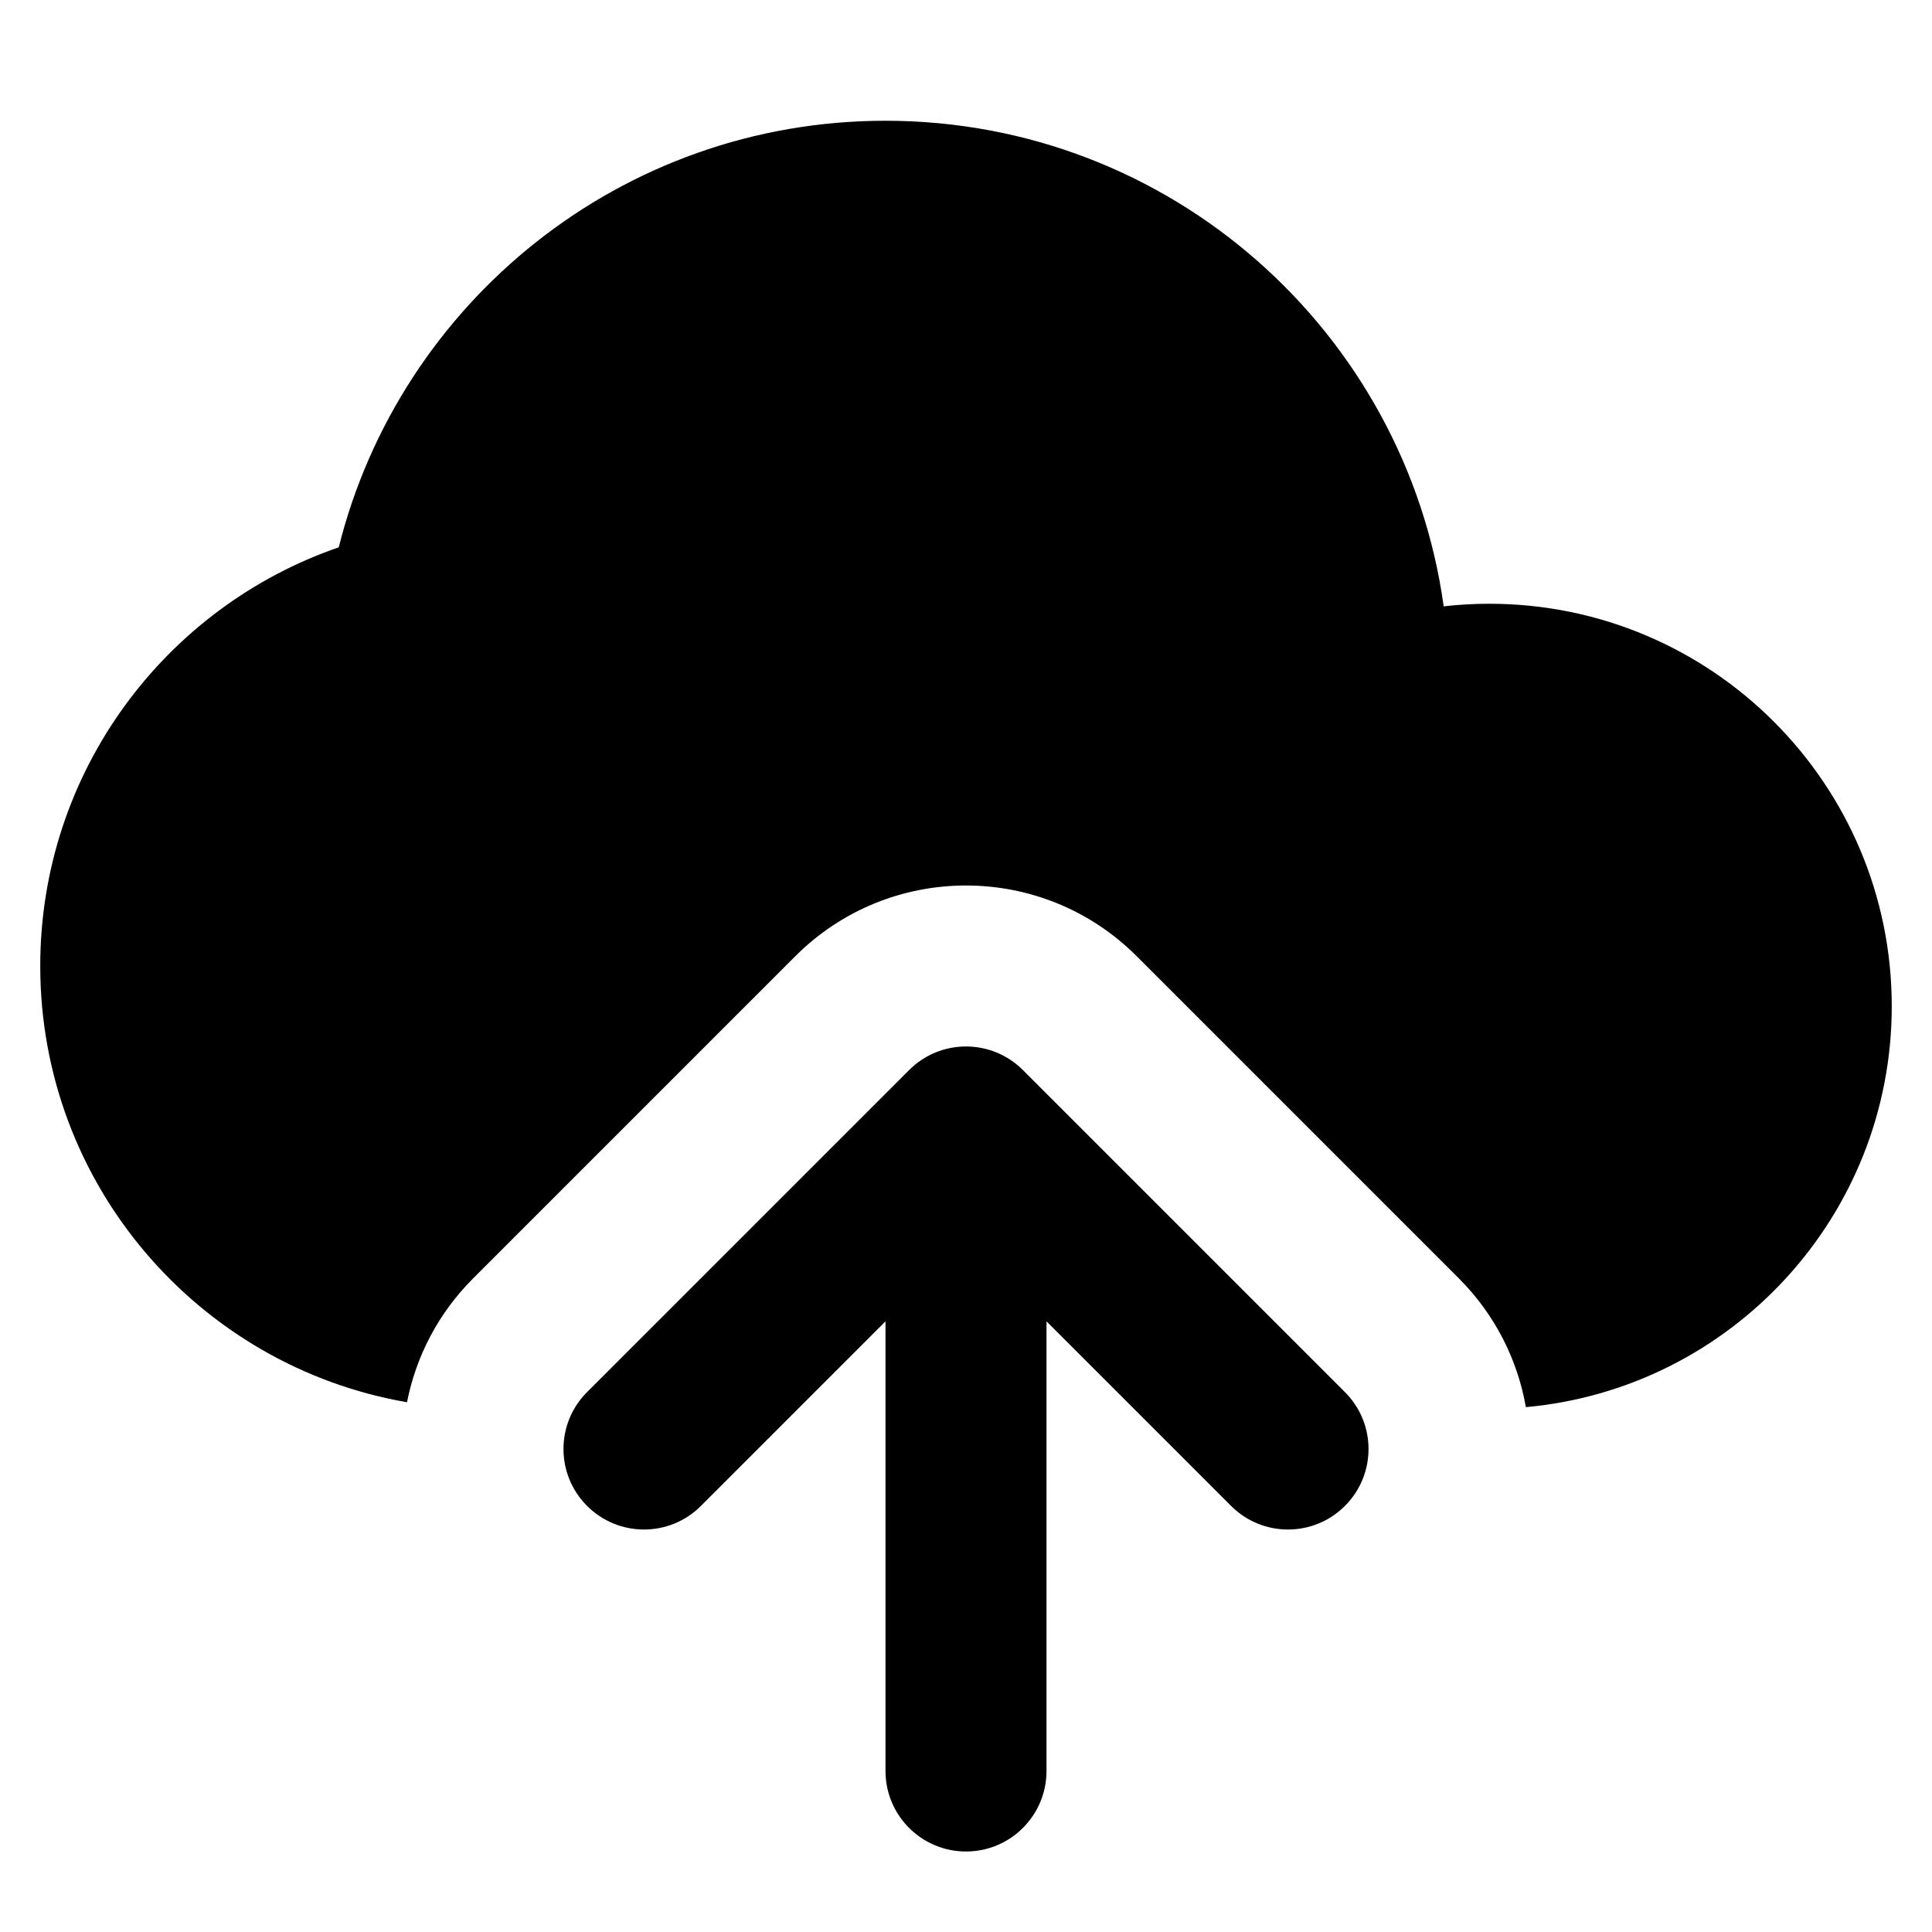 <svg width="24" height="24" viewBox="0 0 24 24" fill="none" xmlns="http://www.w3.org/2000/svg">
<path fill-rule="evenodd" clip-rule="evenodd" d="M11 1.5C7.72 1.5 4.969 3.755 4.208 6.799C2.051 7.542 0.5 9.589 0.5 12C0.5 14.716 2.468 16.972 5.056 17.419C5.167 16.855 5.441 16.316 5.879 15.879L9.879 11.879C11.05 10.707 12.95 10.707 14.121 11.879L18.121 15.879C18.574 16.332 18.852 16.893 18.955 17.48C21.503 17.25 23.5 15.108 23.5 12.5C23.5 9.739 21.261 7.5 18.5 7.5C18.309 7.5 18.12 7.511 17.934 7.532C17.462 4.124 14.537 1.5 11 1.5ZM11 22C11 22.552 11.448 23 12 23C12.552 23 13 22.552 13 22L13 16.414L15.293 18.707C15.683 19.098 16.317 19.098 16.707 18.707C17.098 18.317 17.098 17.683 16.707 17.293L12.707 13.293C12.317 12.902 11.683 12.902 11.293 13.293L7.293 17.293C6.902 17.683 6.902 18.317 7.293 18.707C7.683 19.098 8.317 19.098 8.707 18.707L11 16.414L11 22Z" fill="black"/>
</svg>

